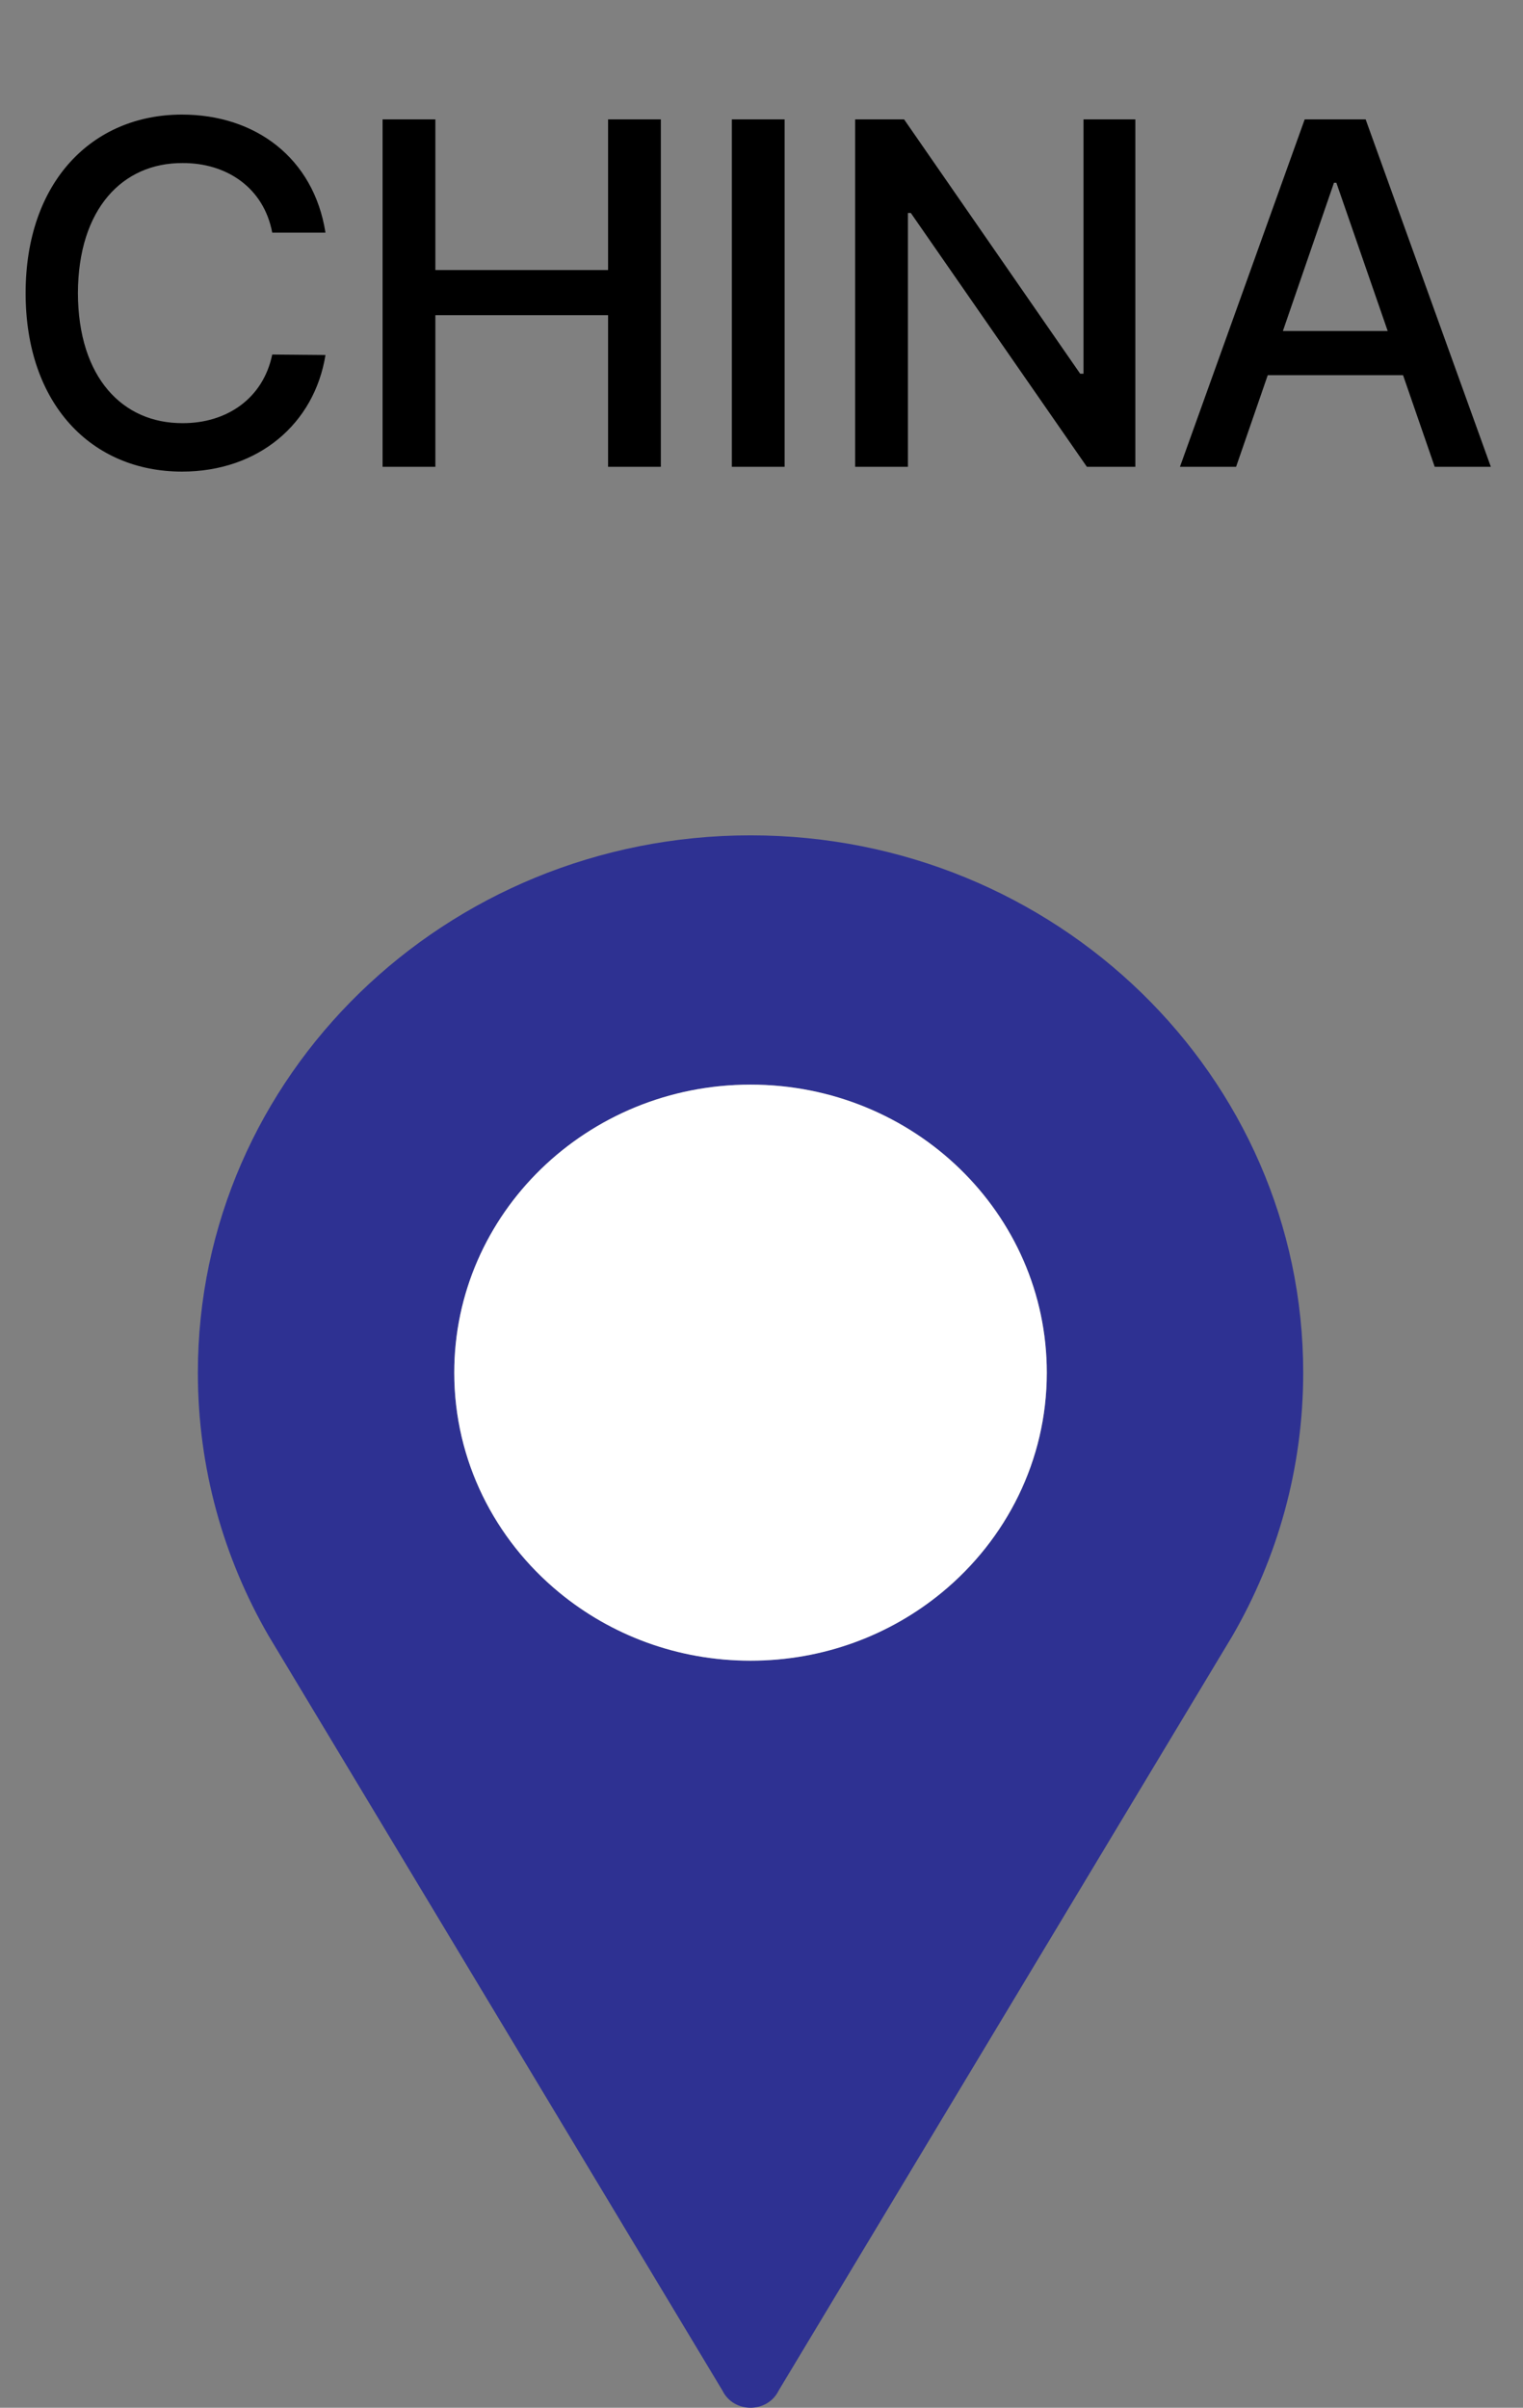 <svg width="62" height="98" viewBox="0 0 62 98" fill="none" xmlns="http://www.w3.org/2000/svg">
<rect x="0" y="0" width="62" height="98" fill="#808080" stroke="none"/>
<path d="M30.555 34C18.128 34 8.055 43.791 8.055 55.87C8.055 59.758 9.101 63.41 10.932 66.576L29.408 97.297C29.869 98.234 31.241 98.234 31.7 97.297L50.175 66.576C52.006 63.41 53.052 59.758 53.052 55.87C53.055 43.791 42.981 34 30.555 34ZM30.555 44.146C37.217 44.146 42.616 49.396 42.616 55.87C42.616 59.456 40.958 62.662 38.35 64.812C36.248 66.546 33.528 67.593 30.555 67.593C27.581 67.593 24.861 66.546 22.759 64.812C20.151 62.662 18.494 59.453 18.494 55.87C18.494 49.394 23.894 44.146 30.555 44.146Z" fill="#2E3192"/>
<path d="M38.349 64.812C40.957 62.662 42.614 59.453 42.614 55.87C42.614 49.394 37.214 44.146 30.553 44.146C23.893 44.146 18.492 49.396 18.492 55.87C18.492 59.456 20.15 62.662 22.758 64.812C24.86 66.546 27.58 67.593 30.553 67.593C33.526 67.593 36.247 66.546 38.349 64.812Z" fill="white"/>
<path d="M11.082 9.469C10.74 7.643 9.227 6.627 7.43 6.637C4.988 6.627 3.182 8.502 3.172 11.93C3.182 15.377 4.998 17.232 7.43 17.223C9.207 17.232 10.711 16.236 11.082 14.43L13.25 14.449C12.801 17.242 10.525 19.195 7.41 19.195C3.729 19.195 1.043 16.451 1.043 11.93C1.043 7.408 3.748 4.664 7.41 4.664C10.398 4.664 12.771 6.432 13.25 9.469H11.082ZM15.574 19V4.859H17.723V10.992H24.754V4.859H26.902V19H24.754V12.828H17.723V19H15.574ZM31.941 4.859V19H29.793V4.859H31.941ZM46.219 4.859V19H44.246L37.078 8.668H36.961V19H34.812V4.859H36.805L43.973 15.211H44.109V4.859H46.219ZM50.32 19H48.035L53.113 4.859H55.594L60.691 19H58.406L57.117 15.27H51.609L50.32 19ZM52.225 13.473H56.492L54.402 7.438H54.305L52.225 13.473Z" fill="black"/>
</svg>
